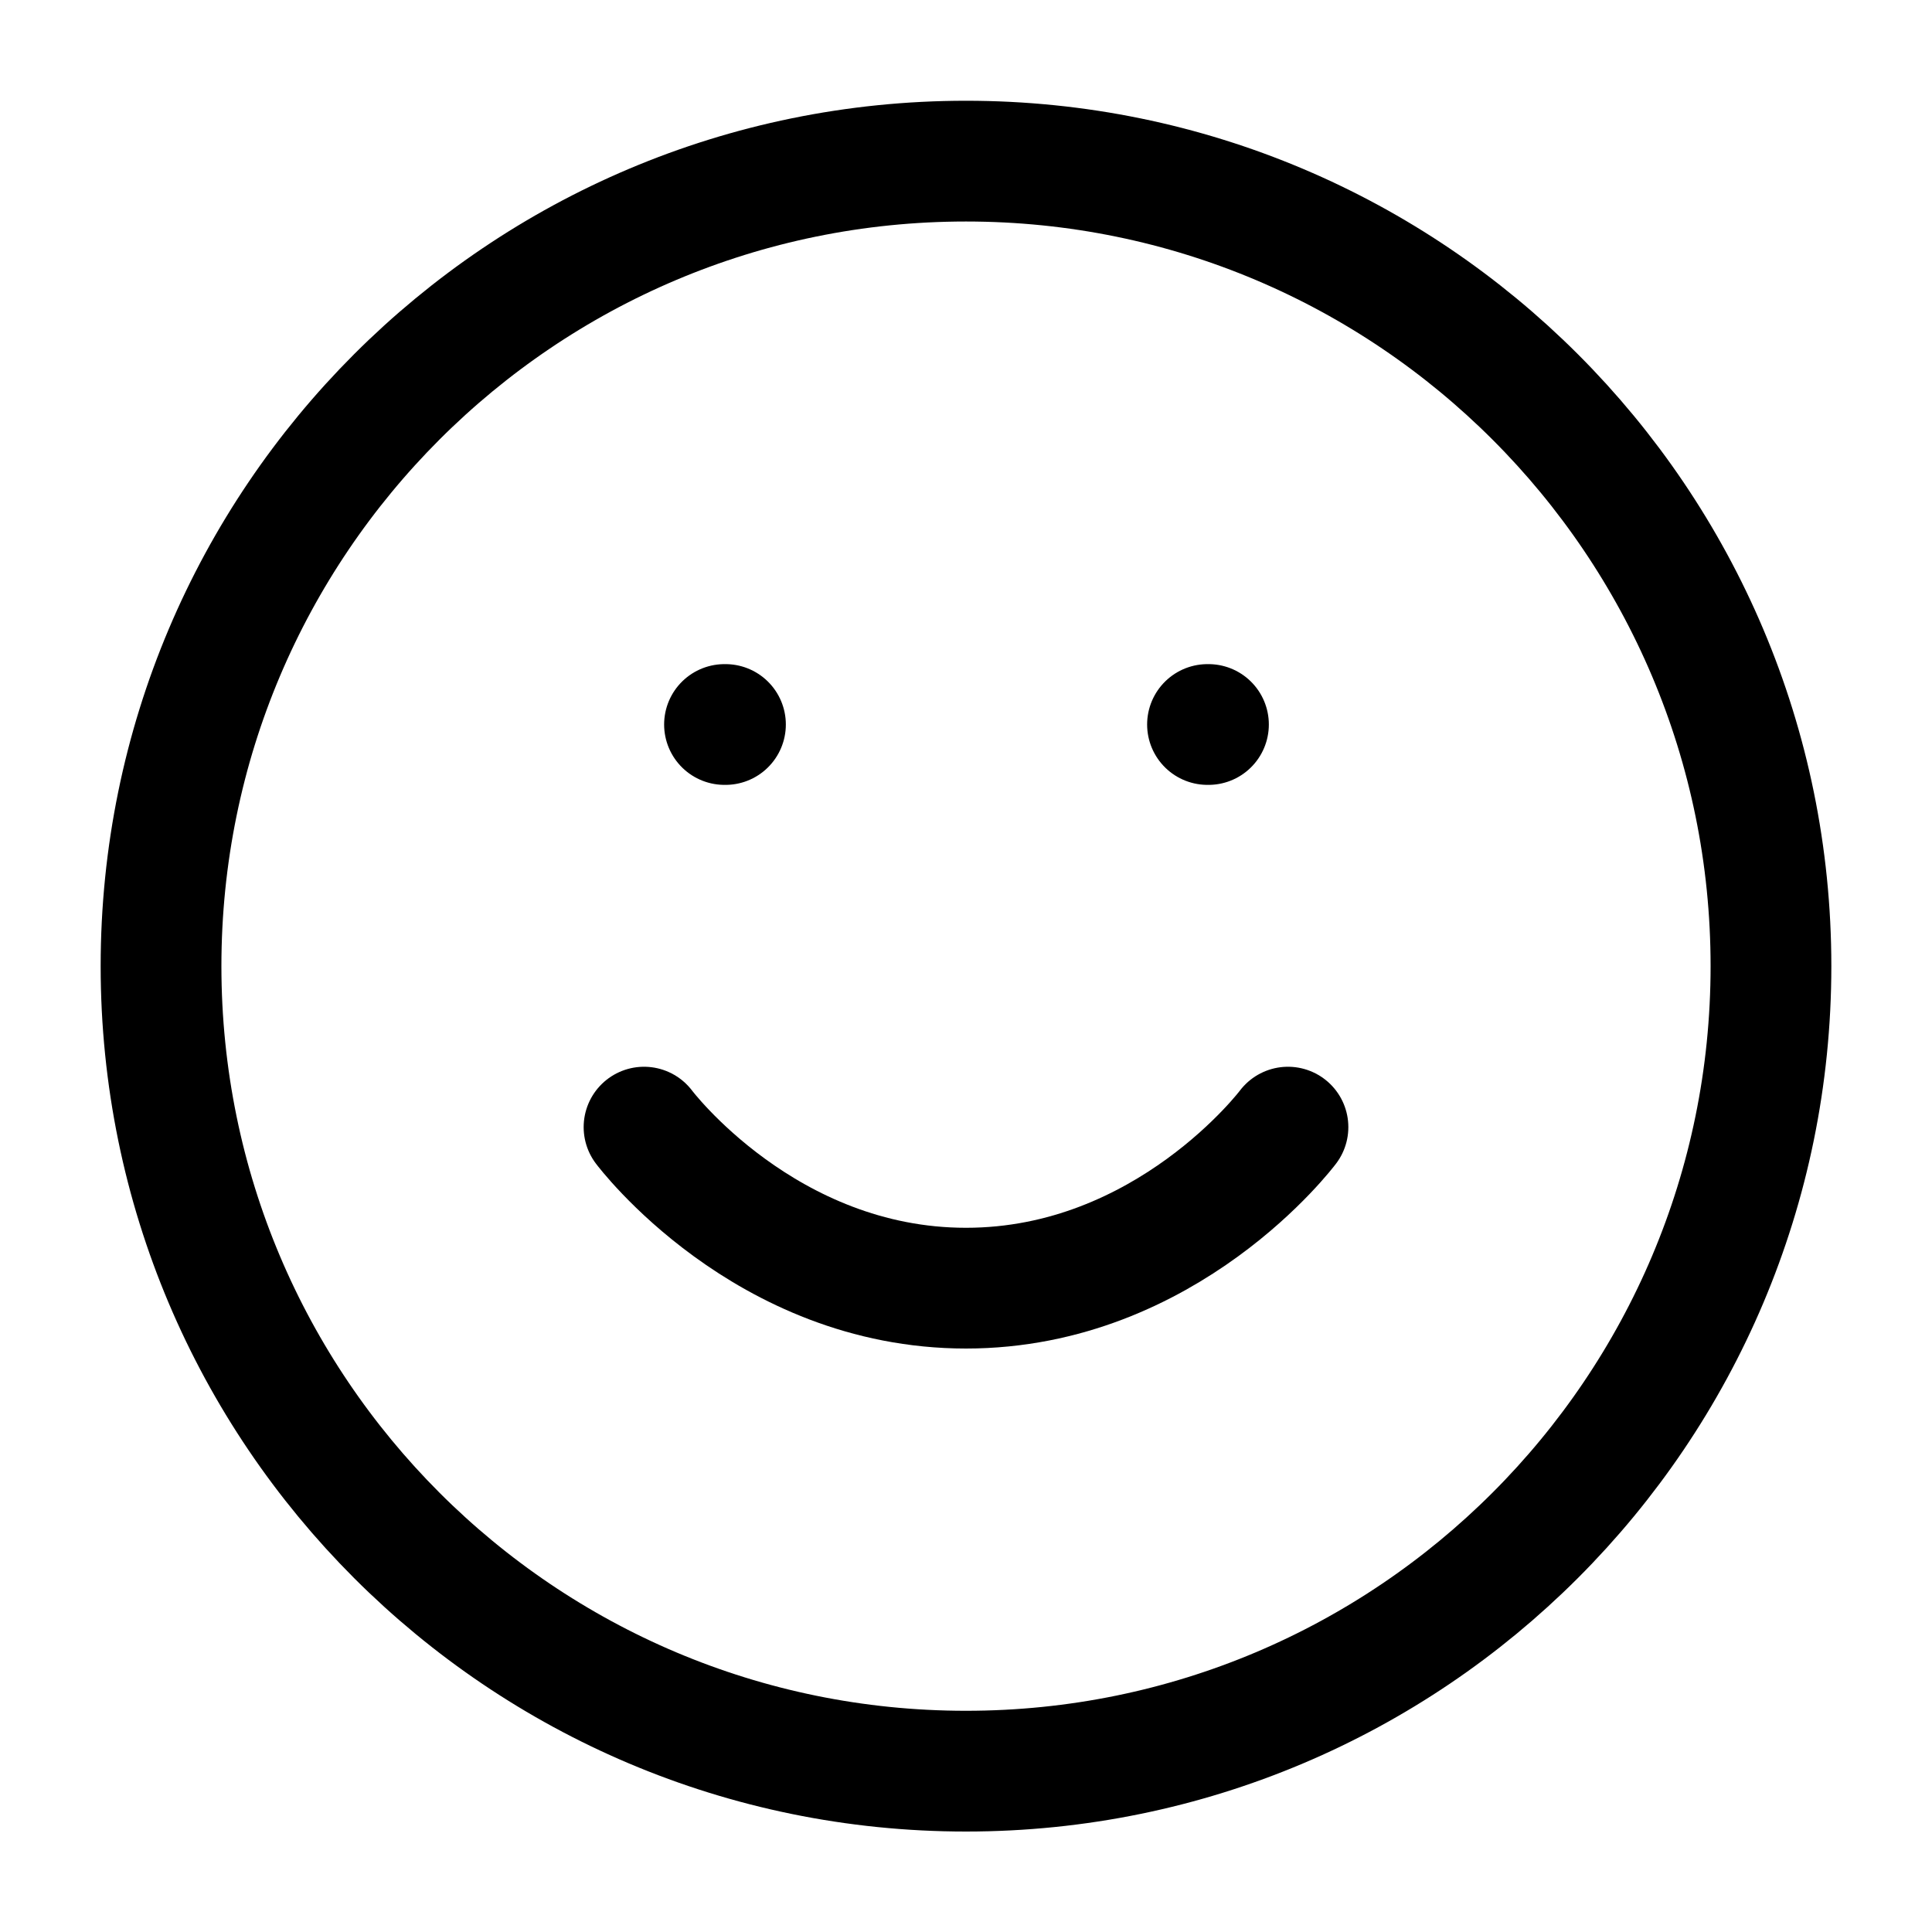 <svg width="20" height="20" viewBox="0 0 20 20" fill="none" xmlns="http://www.w3.org/2000/svg">
<path d="M10 18.335C14.602 18.335 18.333 14.604 18.333 10.001C18.333 5.399 14.602 1.668 10 1.668C5.397 1.668 1.667 5.399 1.667 10.001C1.667 14.604 5.397 18.335 10 18.335Z" stroke="black" stroke-width="1.25" stroke-linecap="round" stroke-linejoin="round"/>
<path d="M6.667 11.668C6.667 11.668 7.917 13.335 10 13.335C12.083 13.335 13.333 11.668 13.333 11.668" stroke="black" stroke-width="1.25" stroke-linecap="round" stroke-linejoin="round"/>
<path d="M7.5 7.5H7.51" stroke="black" stroke-width="1.25" stroke-linecap="round" stroke-linejoin="round"/>
<path d="M12.5 7.5H12.51" stroke="black" stroke-width="1.25" stroke-linecap="round" stroke-linejoin="round"/>
</svg>
